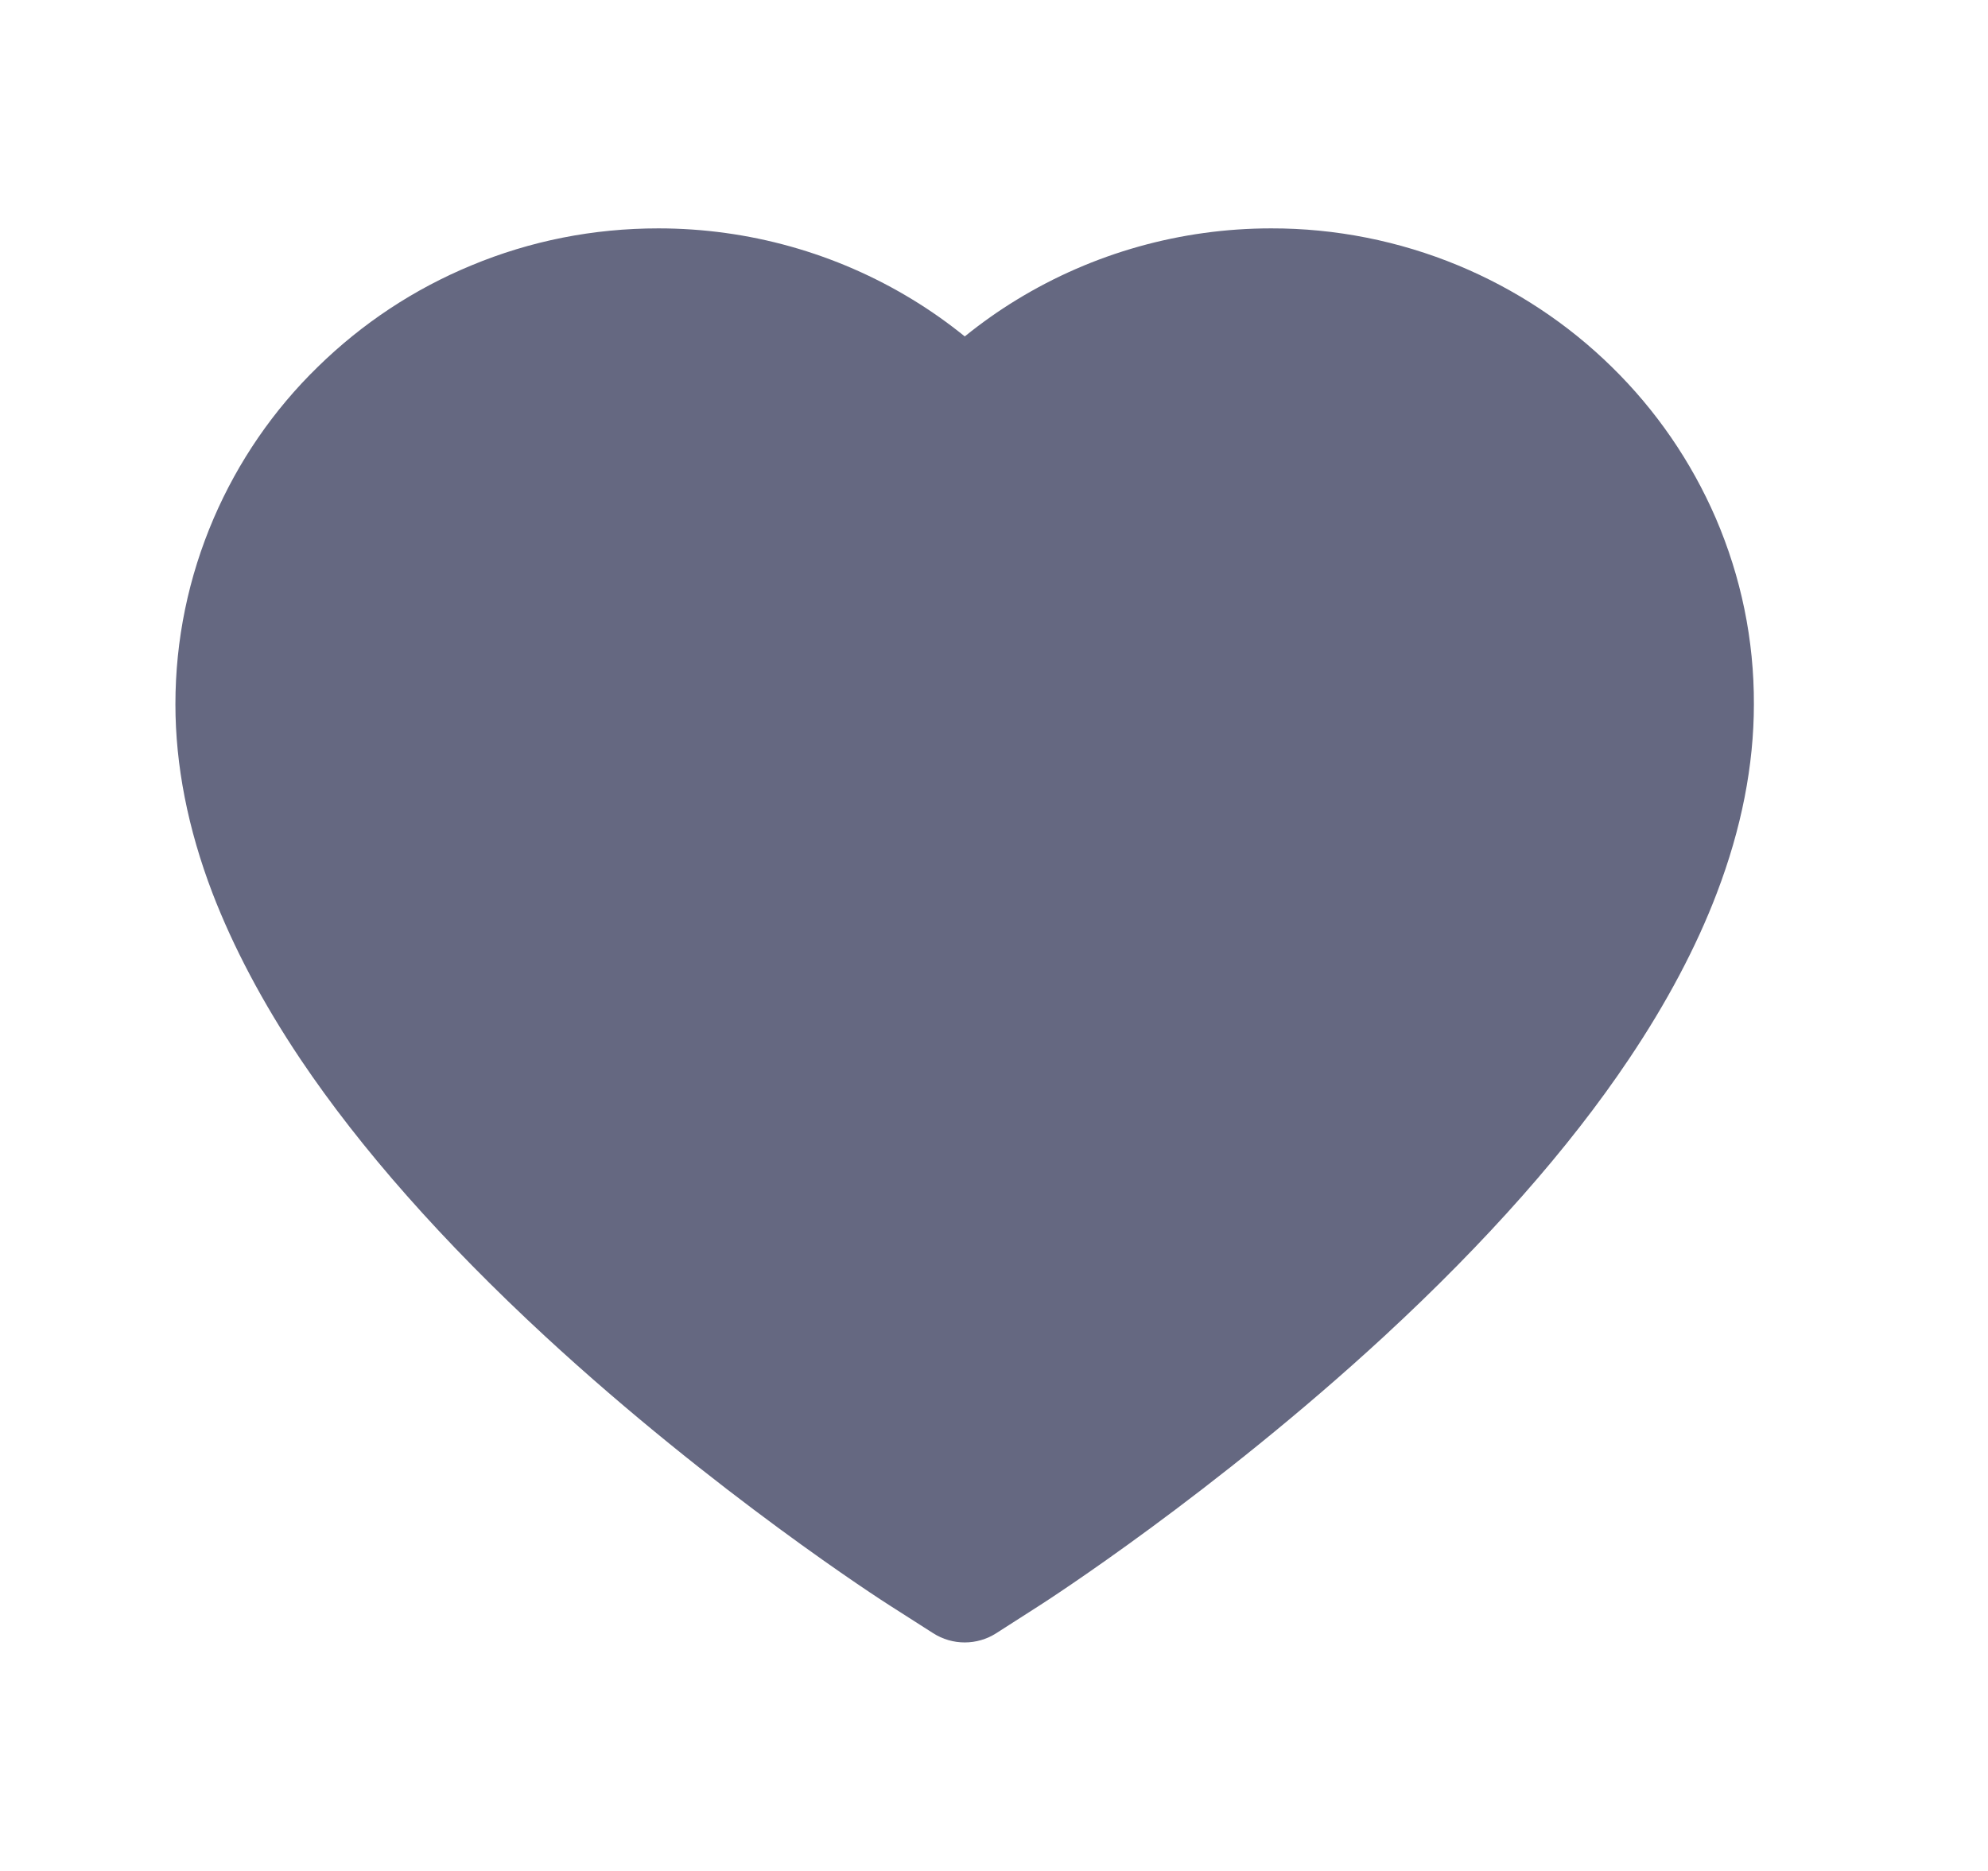 <svg width="17" height="16" viewBox="0 0 17 16" fill="none" xmlns="http://www.w3.org/2000/svg">
<path d="M14.672 4.431C14.462 3.946 14.16 3.507 13.783 3.138C13.405 2.767 12.959 2.473 12.47 2.27C11.963 2.06 11.419 1.952 10.87 1.953C10.1 1.953 9.348 2.164 8.695 2.563C8.539 2.658 8.391 2.763 8.25 2.877C8.109 2.763 7.961 2.658 7.805 2.563C7.152 2.164 6.4 1.953 5.63 1.953C5.075 1.953 4.537 2.059 4.03 2.27C3.539 2.473 3.097 2.766 2.717 3.138C2.339 3.506 2.037 3.946 1.828 4.431C1.611 4.936 1.5 5.472 1.5 6.023C1.5 6.544 1.606 7.086 1.817 7.638C1.994 8.098 2.247 8.577 2.57 9.059C3.083 9.823 3.788 10.62 4.662 11.428C6.112 12.767 7.548 13.692 7.609 13.73L7.98 13.967C8.144 14.072 8.355 14.072 8.519 13.967L8.889 13.73C8.95 13.691 10.384 12.767 11.836 11.428C12.711 10.62 13.416 9.823 13.928 9.059C14.252 8.577 14.506 8.098 14.681 7.638C14.892 7.086 14.998 6.544 14.998 6.023C15 5.472 14.889 4.936 14.672 4.431Z" fill="#656881"/>
</svg>
